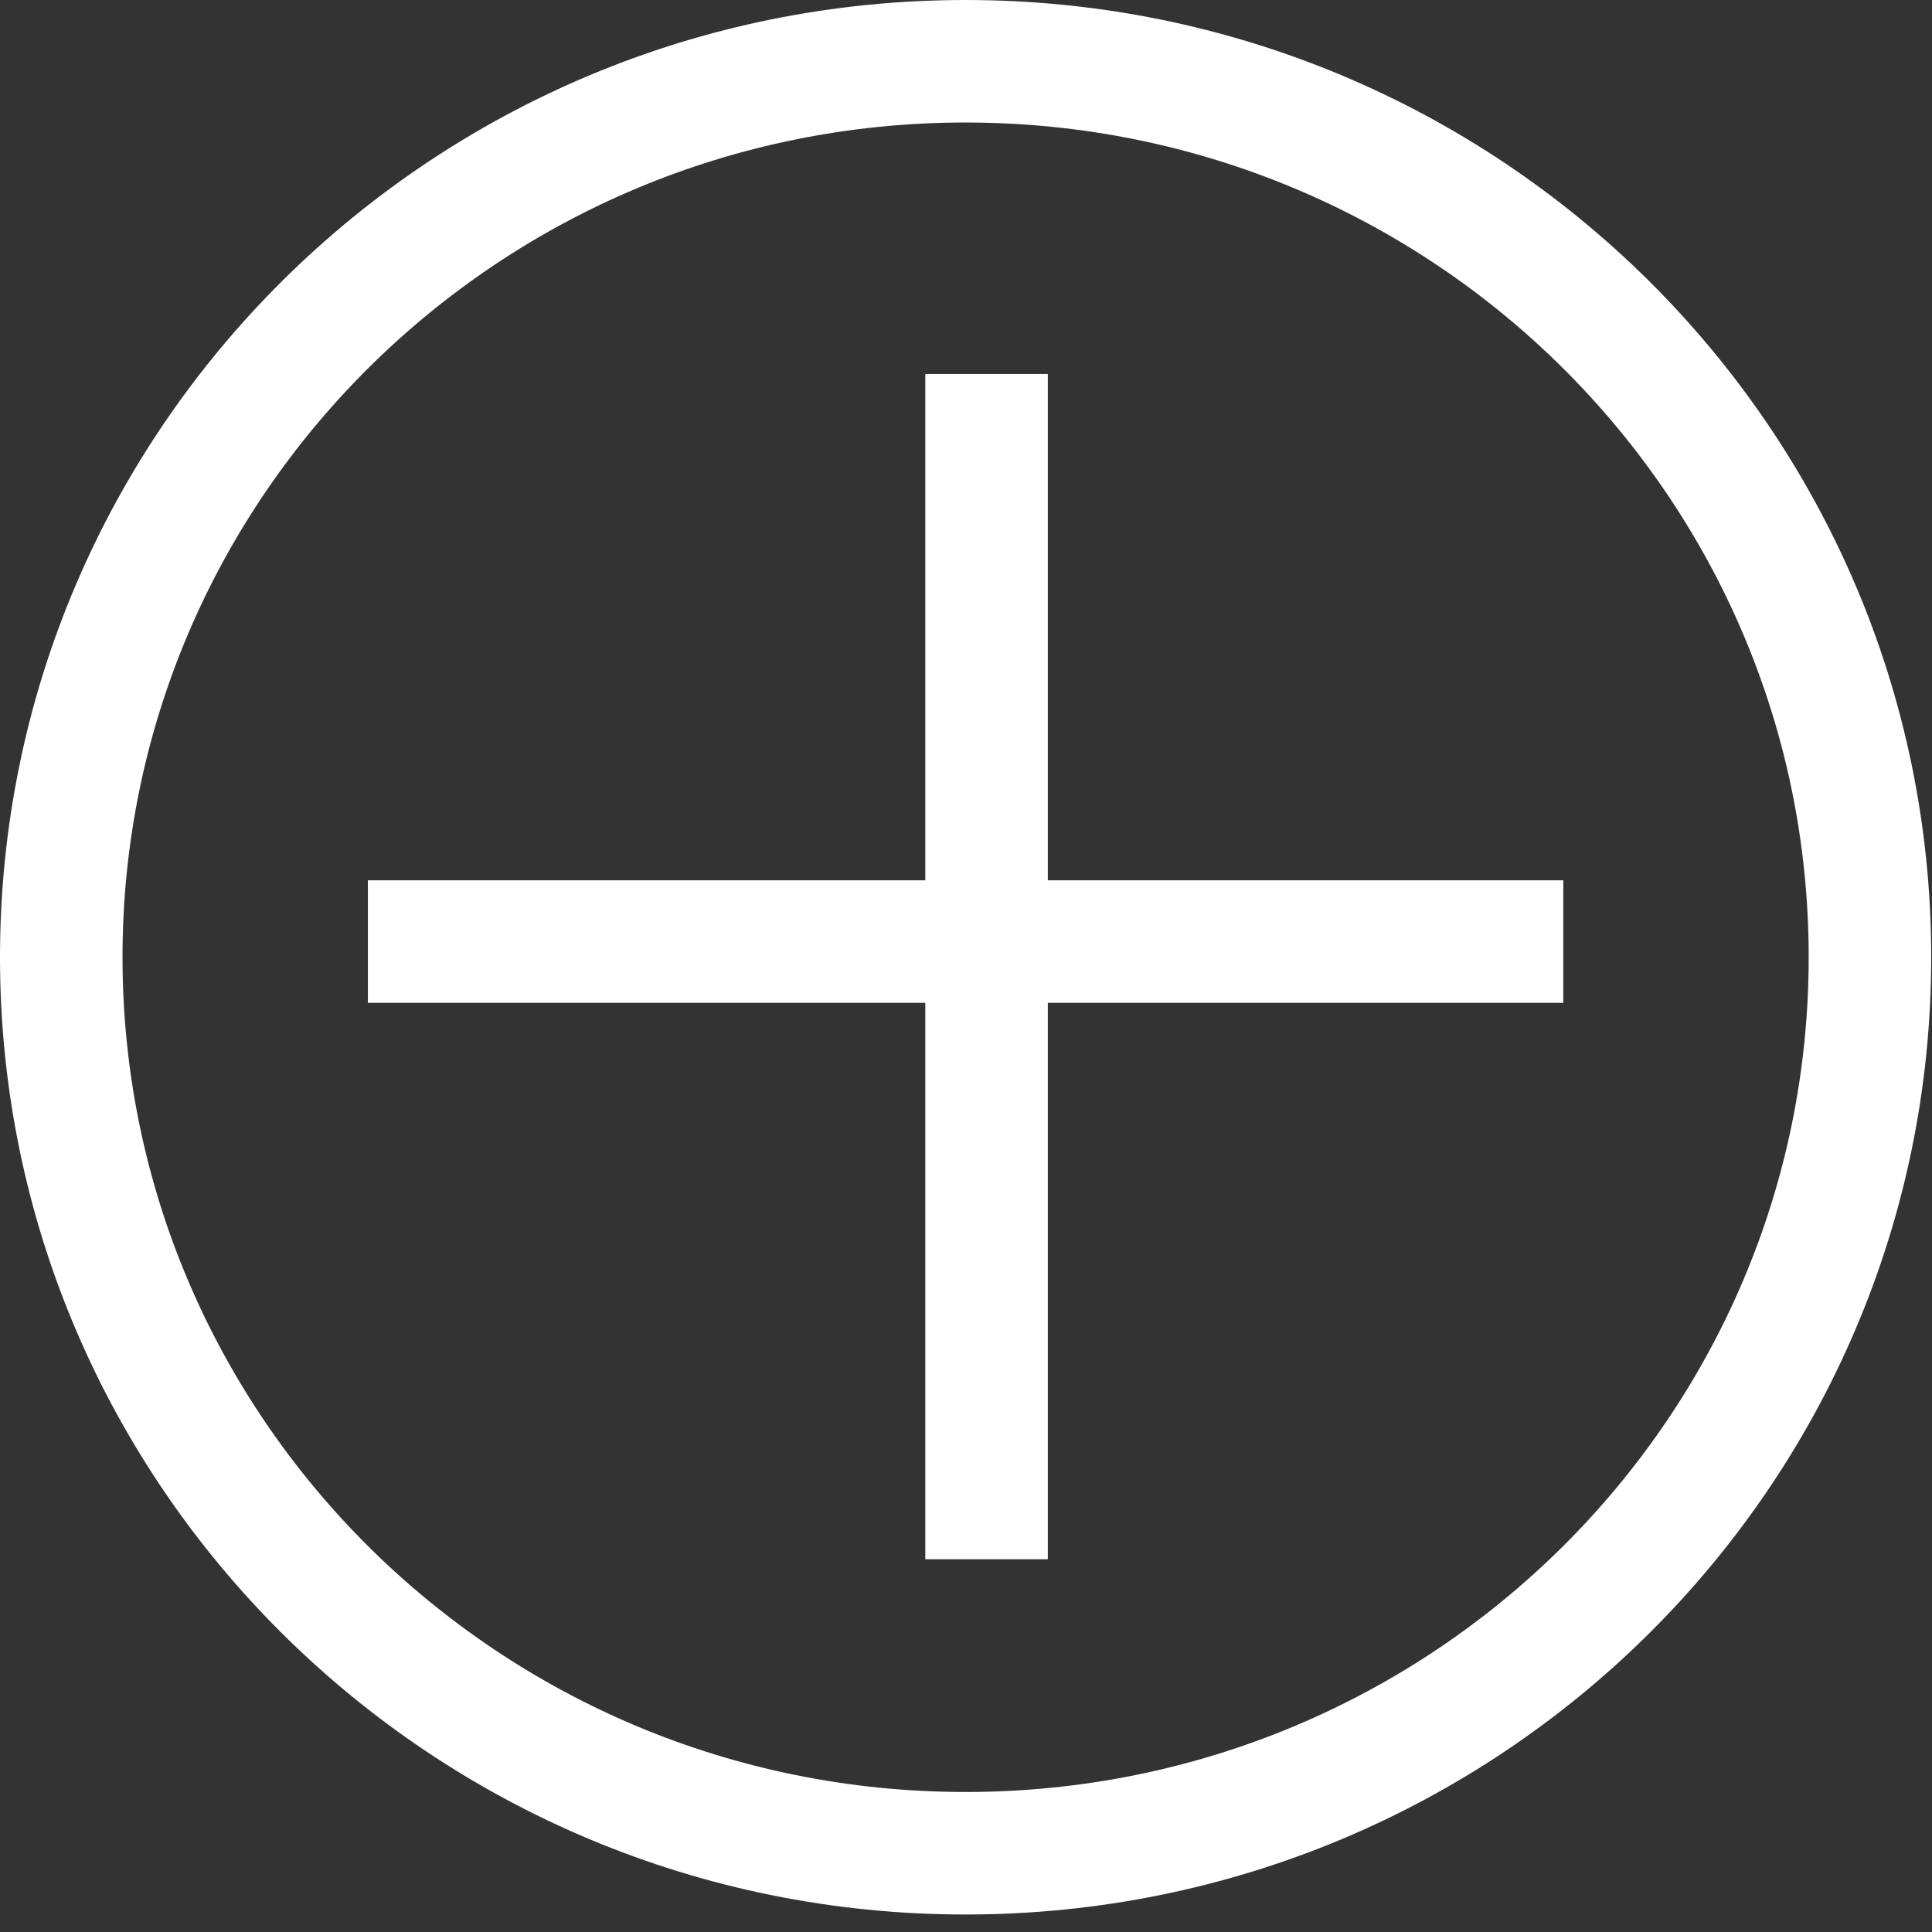 <svg width="17" height="17" viewBox="0 0 17 17" fill="none" xmlns="http://www.w3.org/2000/svg">
<rect x="0" y="0" width="17" height="17" fill="#333333" stroke="none"/>
<line x1="3.237" y1="8.285" x2="13.756" y2="8.285" stroke="white" stroke-width="1.078"/>
<line x1="8.681" y1="3.291" x2="8.681" y2="13.72" stroke="white" stroke-width="1.078"/>
<path d="M0.539 8.423C0.539 4.073 4.097 0.539 8.496 0.539C12.896 0.539 16.454 4.073 16.454 8.423C16.454 12.773 12.896 16.307 8.496 16.307C4.097 16.307 0.539 12.773 0.539 8.423Z" stroke="white" stroke-width="1.078"/>
</svg>
